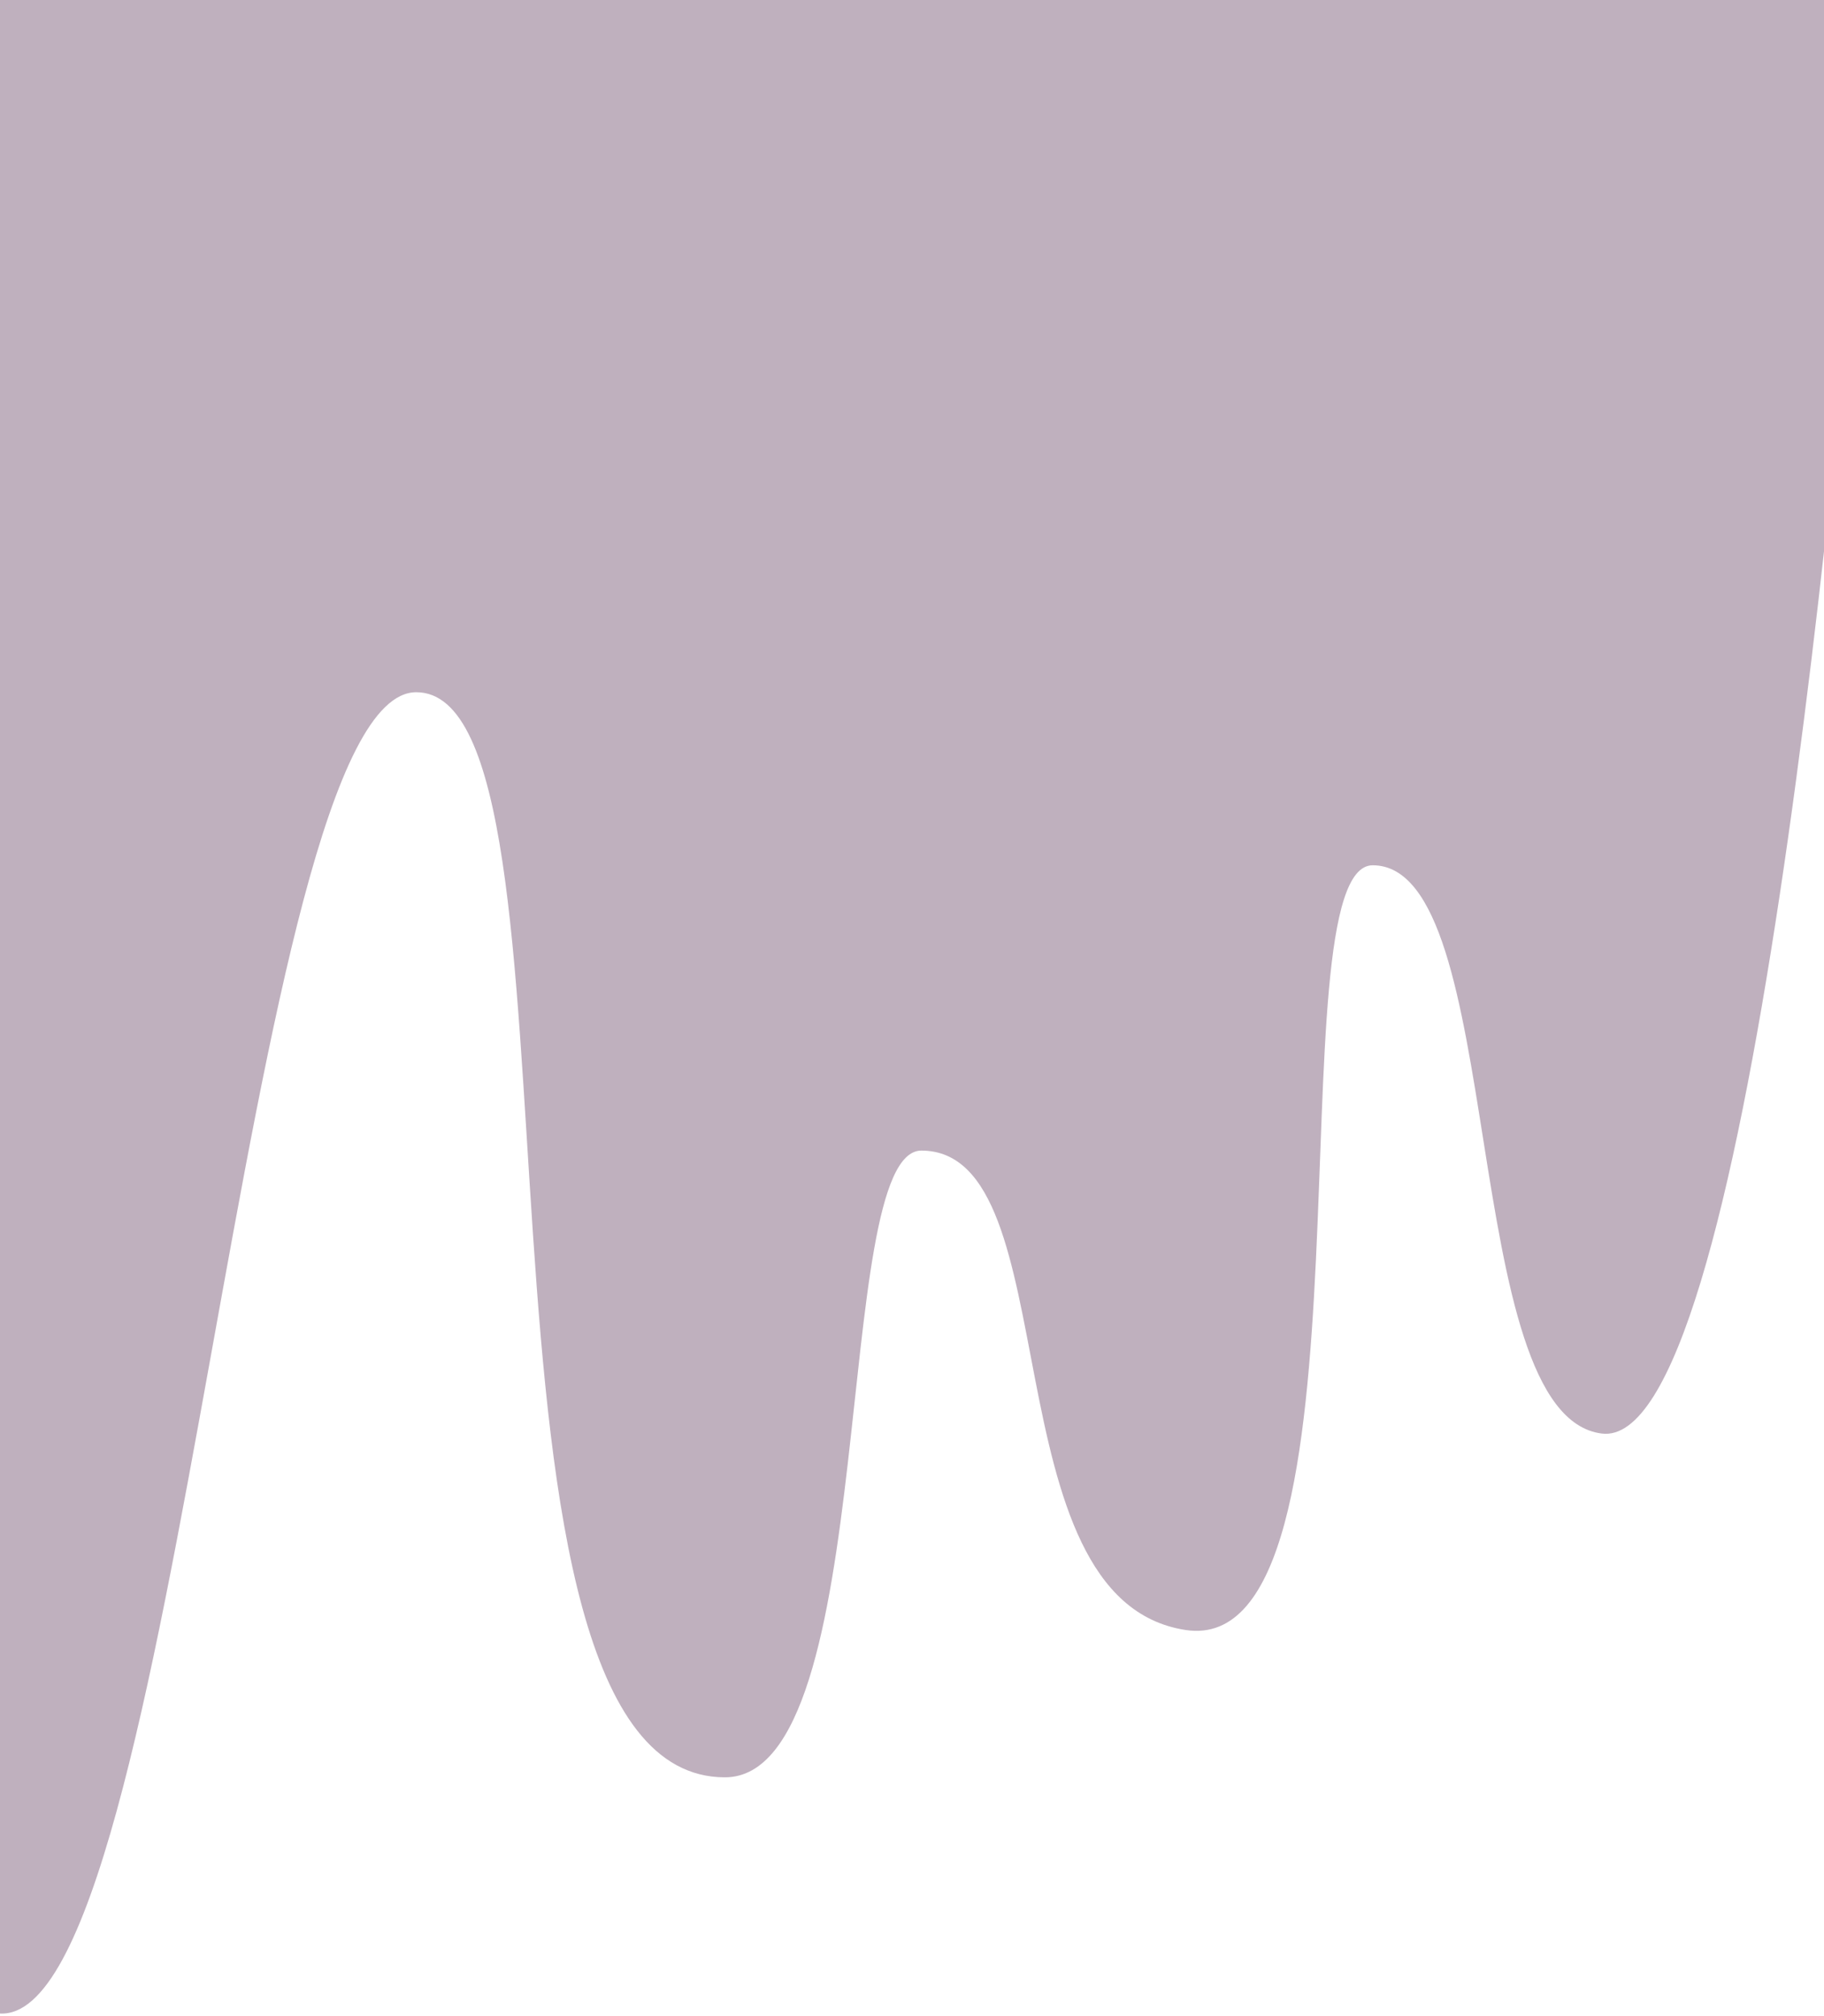 <svg xmlns="http://www.w3.org/2000/svg" width="390" height="431" viewBox="0 0 390 431" fill="none">
  <path d="M89 148C52 148 38.5 432.5 0 430.5V0H401C393.333 98.333 373.5 310.341 342.5 306.5C311.5 302.659 322.5 185 293.5 185C272 185 296 355 253.5 348.5C211 342 229 246 197 246C177.5 246 188.515 380 155 380C94 380 128.579 148 89 148Z" fill="#BFB0BE"/>
</svg>